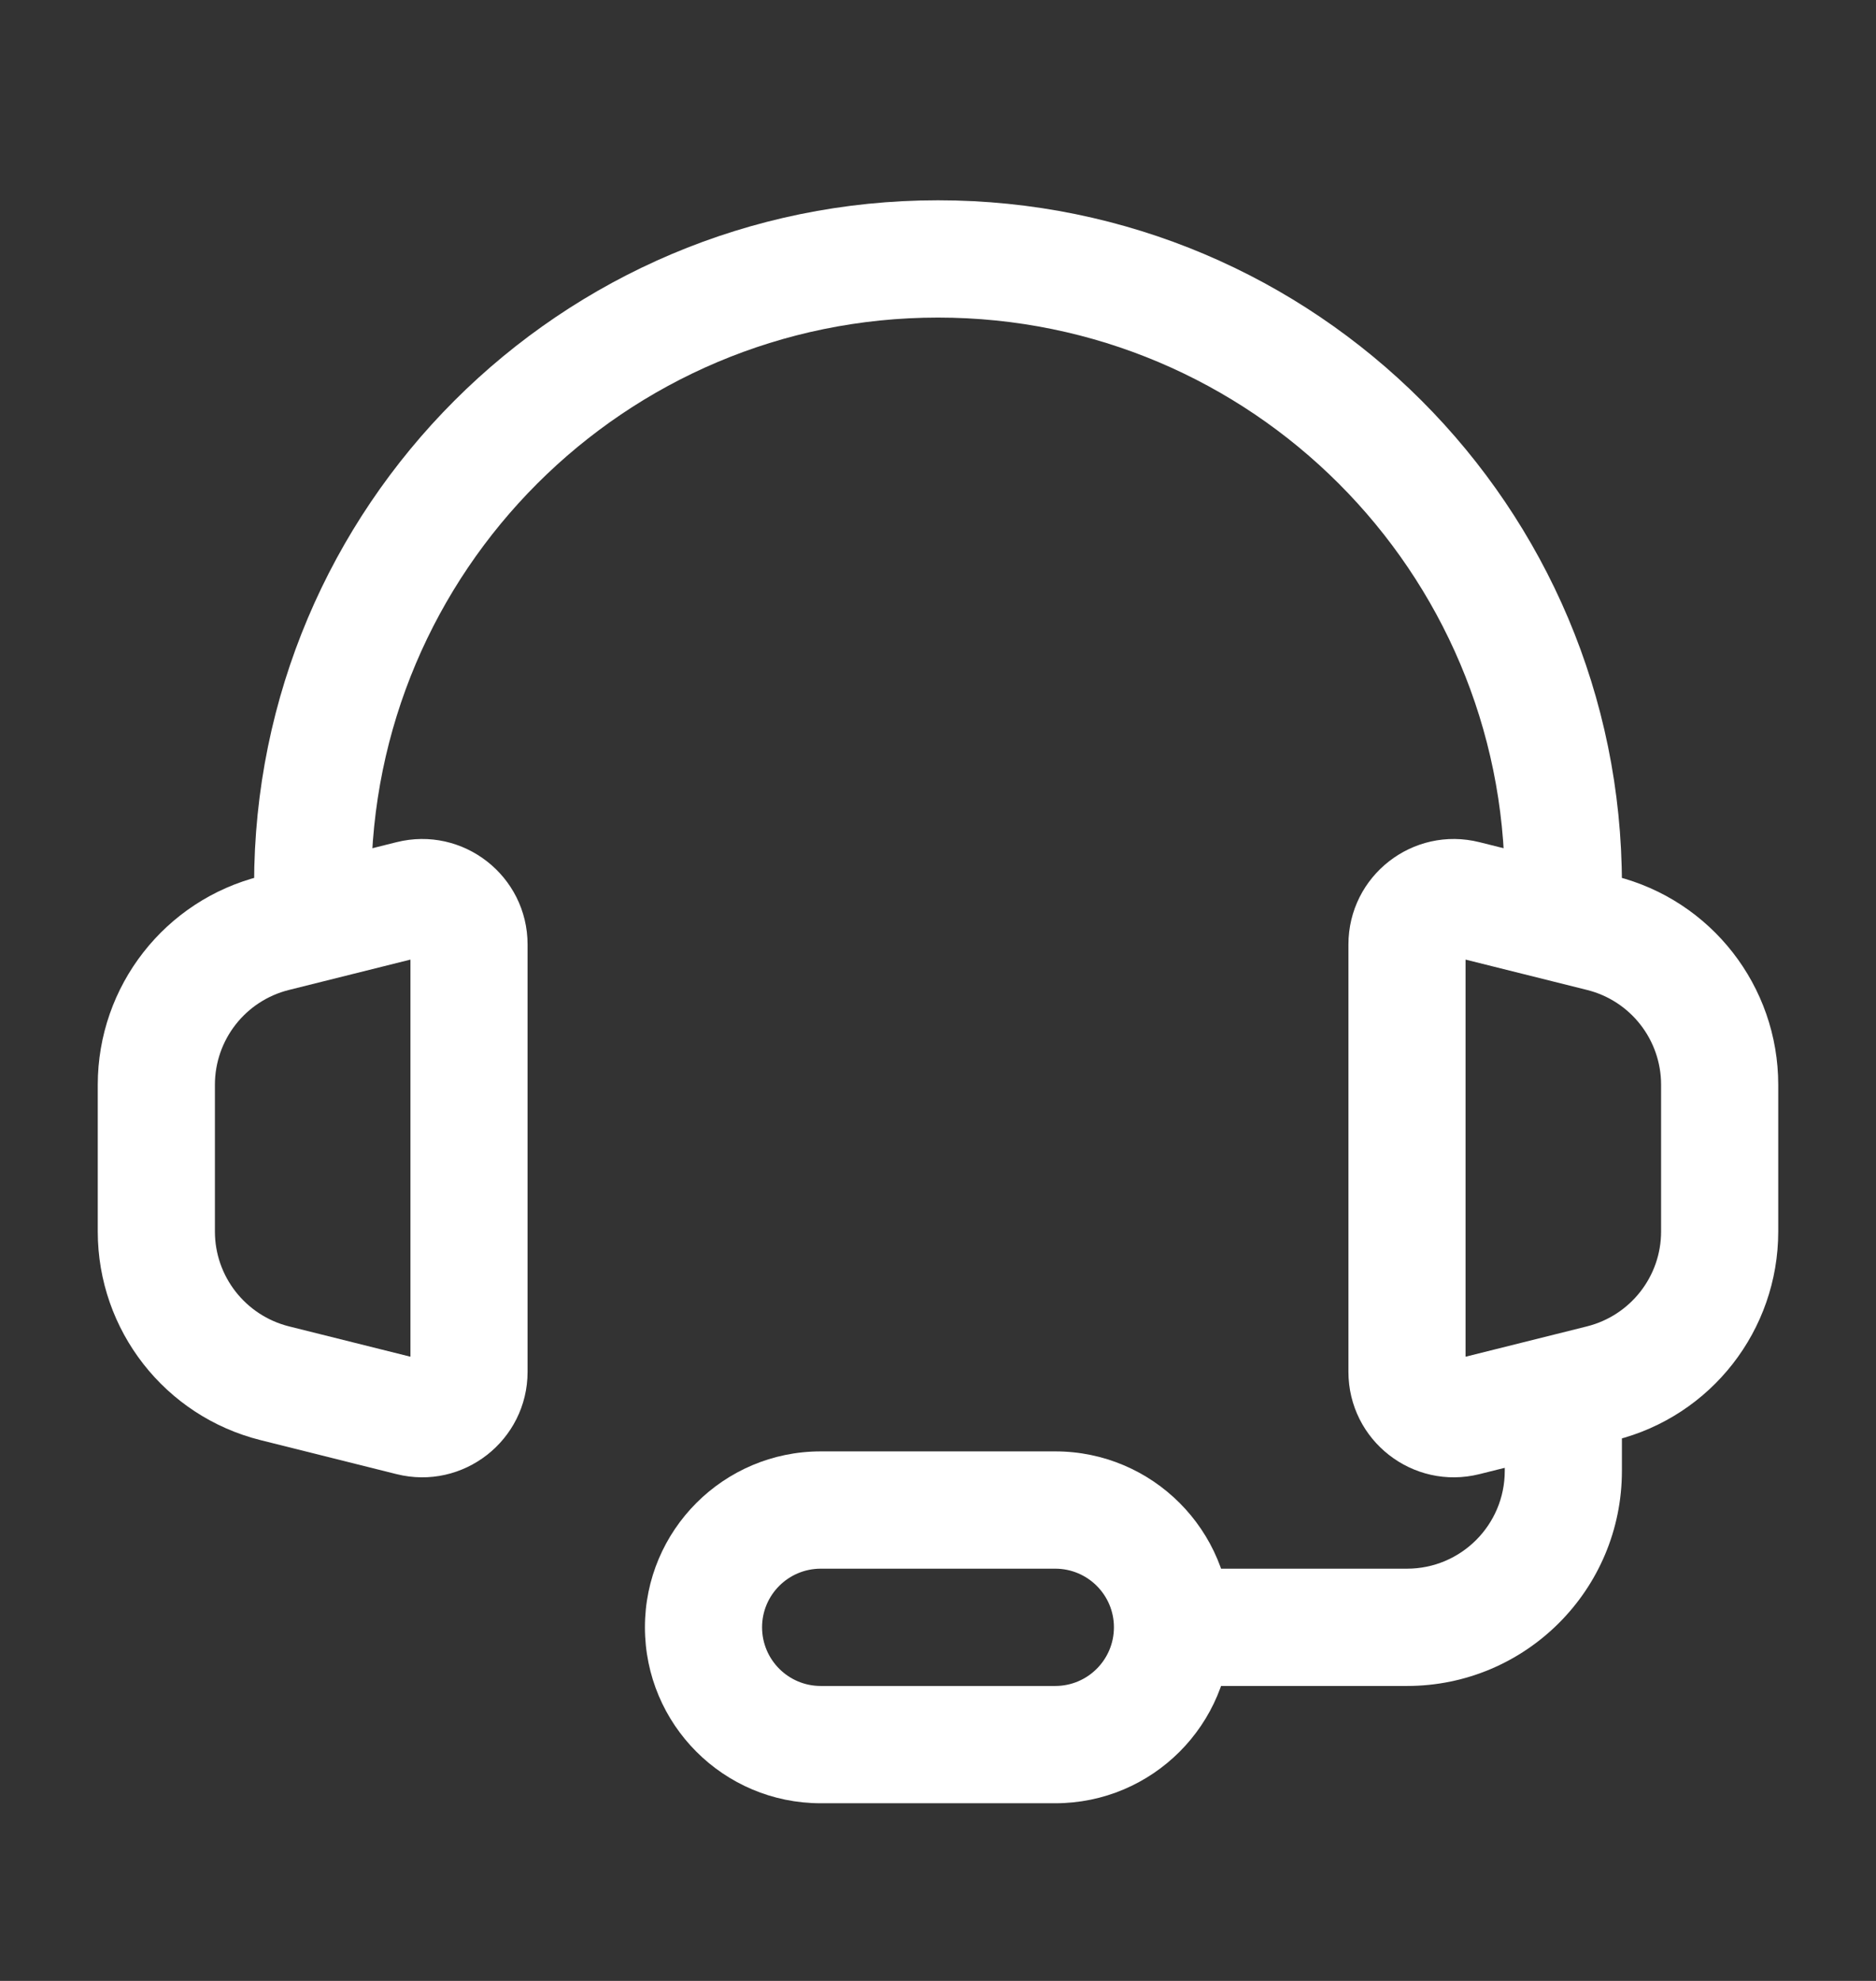 <svg width="18" height="19" viewBox="0 0 18 19" fill="none" xmlns="http://www.w3.org/2000/svg">
<rect x="0" y="0" width="18" height="19" fill="#333333" stroke="none"/>
<g id="headset-help">
<path id="Vector (Stroke)" fill-rule="evenodd" clip-rule="evenodd" d="M9 3.046C5.997 3.046 3.562 5.48 3.562 8.483C3.562 8.794 3.311 9.046 3 9.046C2.689 9.046 2.438 8.794 2.438 8.483C2.438 4.859 5.376 1.921 9 1.921C12.624 1.921 15.562 4.859 15.562 8.483C15.562 8.794 15.311 9.046 15 9.046C14.689 9.046 14.438 8.794 14.438 8.483C14.438 5.48 12.003 3.046 9 3.046Z" fill="white"/>
<path id="Vector (Stroke)_2" fill-rule="evenodd" clip-rule="evenodd" d="M3.804 8.078C4.443 7.918 5.062 8.401 5.062 9.06L5.062 13.157C5.062 13.816 4.443 14.299 3.804 14.139L2.5 13.813C1.582 13.584 0.938 12.759 0.938 11.812L0.938 10.405C0.938 9.458 1.582 8.633 2.5 8.404L3.804 8.078ZM3.938 9.204L2.773 9.495C2.355 9.599 2.062 9.974 2.062 10.405L2.062 11.812C2.062 12.242 2.355 12.617 2.773 12.722L3.938 13.013L3.938 9.204Z" fill="white"/>
<path id="Vector (Stroke)_3" fill-rule="evenodd" clip-rule="evenodd" d="M14.062 9.204V13.013L15.227 12.722C15.645 12.617 15.938 12.242 15.938 11.812V10.405C15.938 9.974 15.645 9.599 15.227 9.495L14.062 9.204ZM12.938 9.06C12.938 8.401 13.556 7.918 14.196 8.078L15.5 8.404C16.418 8.633 17.062 9.458 17.062 10.405V11.812C17.062 12.759 16.418 13.584 15.5 13.813L14.196 14.139C13.556 14.299 12.938 13.816 12.938 13.157V9.06Z" fill="white"/>
<path id="Vector (Stroke)_4" fill-rule="evenodd" clip-rule="evenodd" d="M14.438 14.108V13.733H15.562V14.108C15.562 15.248 14.639 16.171 13.5 16.171H10.875V15.046H13.5C14.018 15.046 14.438 14.626 14.438 14.108Z" fill="white"/>
<path id="Vector (Stroke)_5" fill-rule="evenodd" clip-rule="evenodd" d="M7.875 15.046C7.564 15.046 7.312 15.298 7.312 15.608C7.312 15.919 7.564 16.171 7.875 16.171H10.125C10.436 16.171 10.688 15.919 10.688 15.608C10.688 15.298 10.436 15.046 10.125 15.046H7.875ZM6.188 15.608C6.188 14.677 6.943 13.921 7.875 13.921H10.125C11.057 13.921 11.812 14.677 11.812 15.608C11.812 16.541 11.057 17.296 10.125 17.296H7.875C6.943 17.296 6.188 16.541 6.188 15.608Z" fill="white"/>
</g>
</svg>
